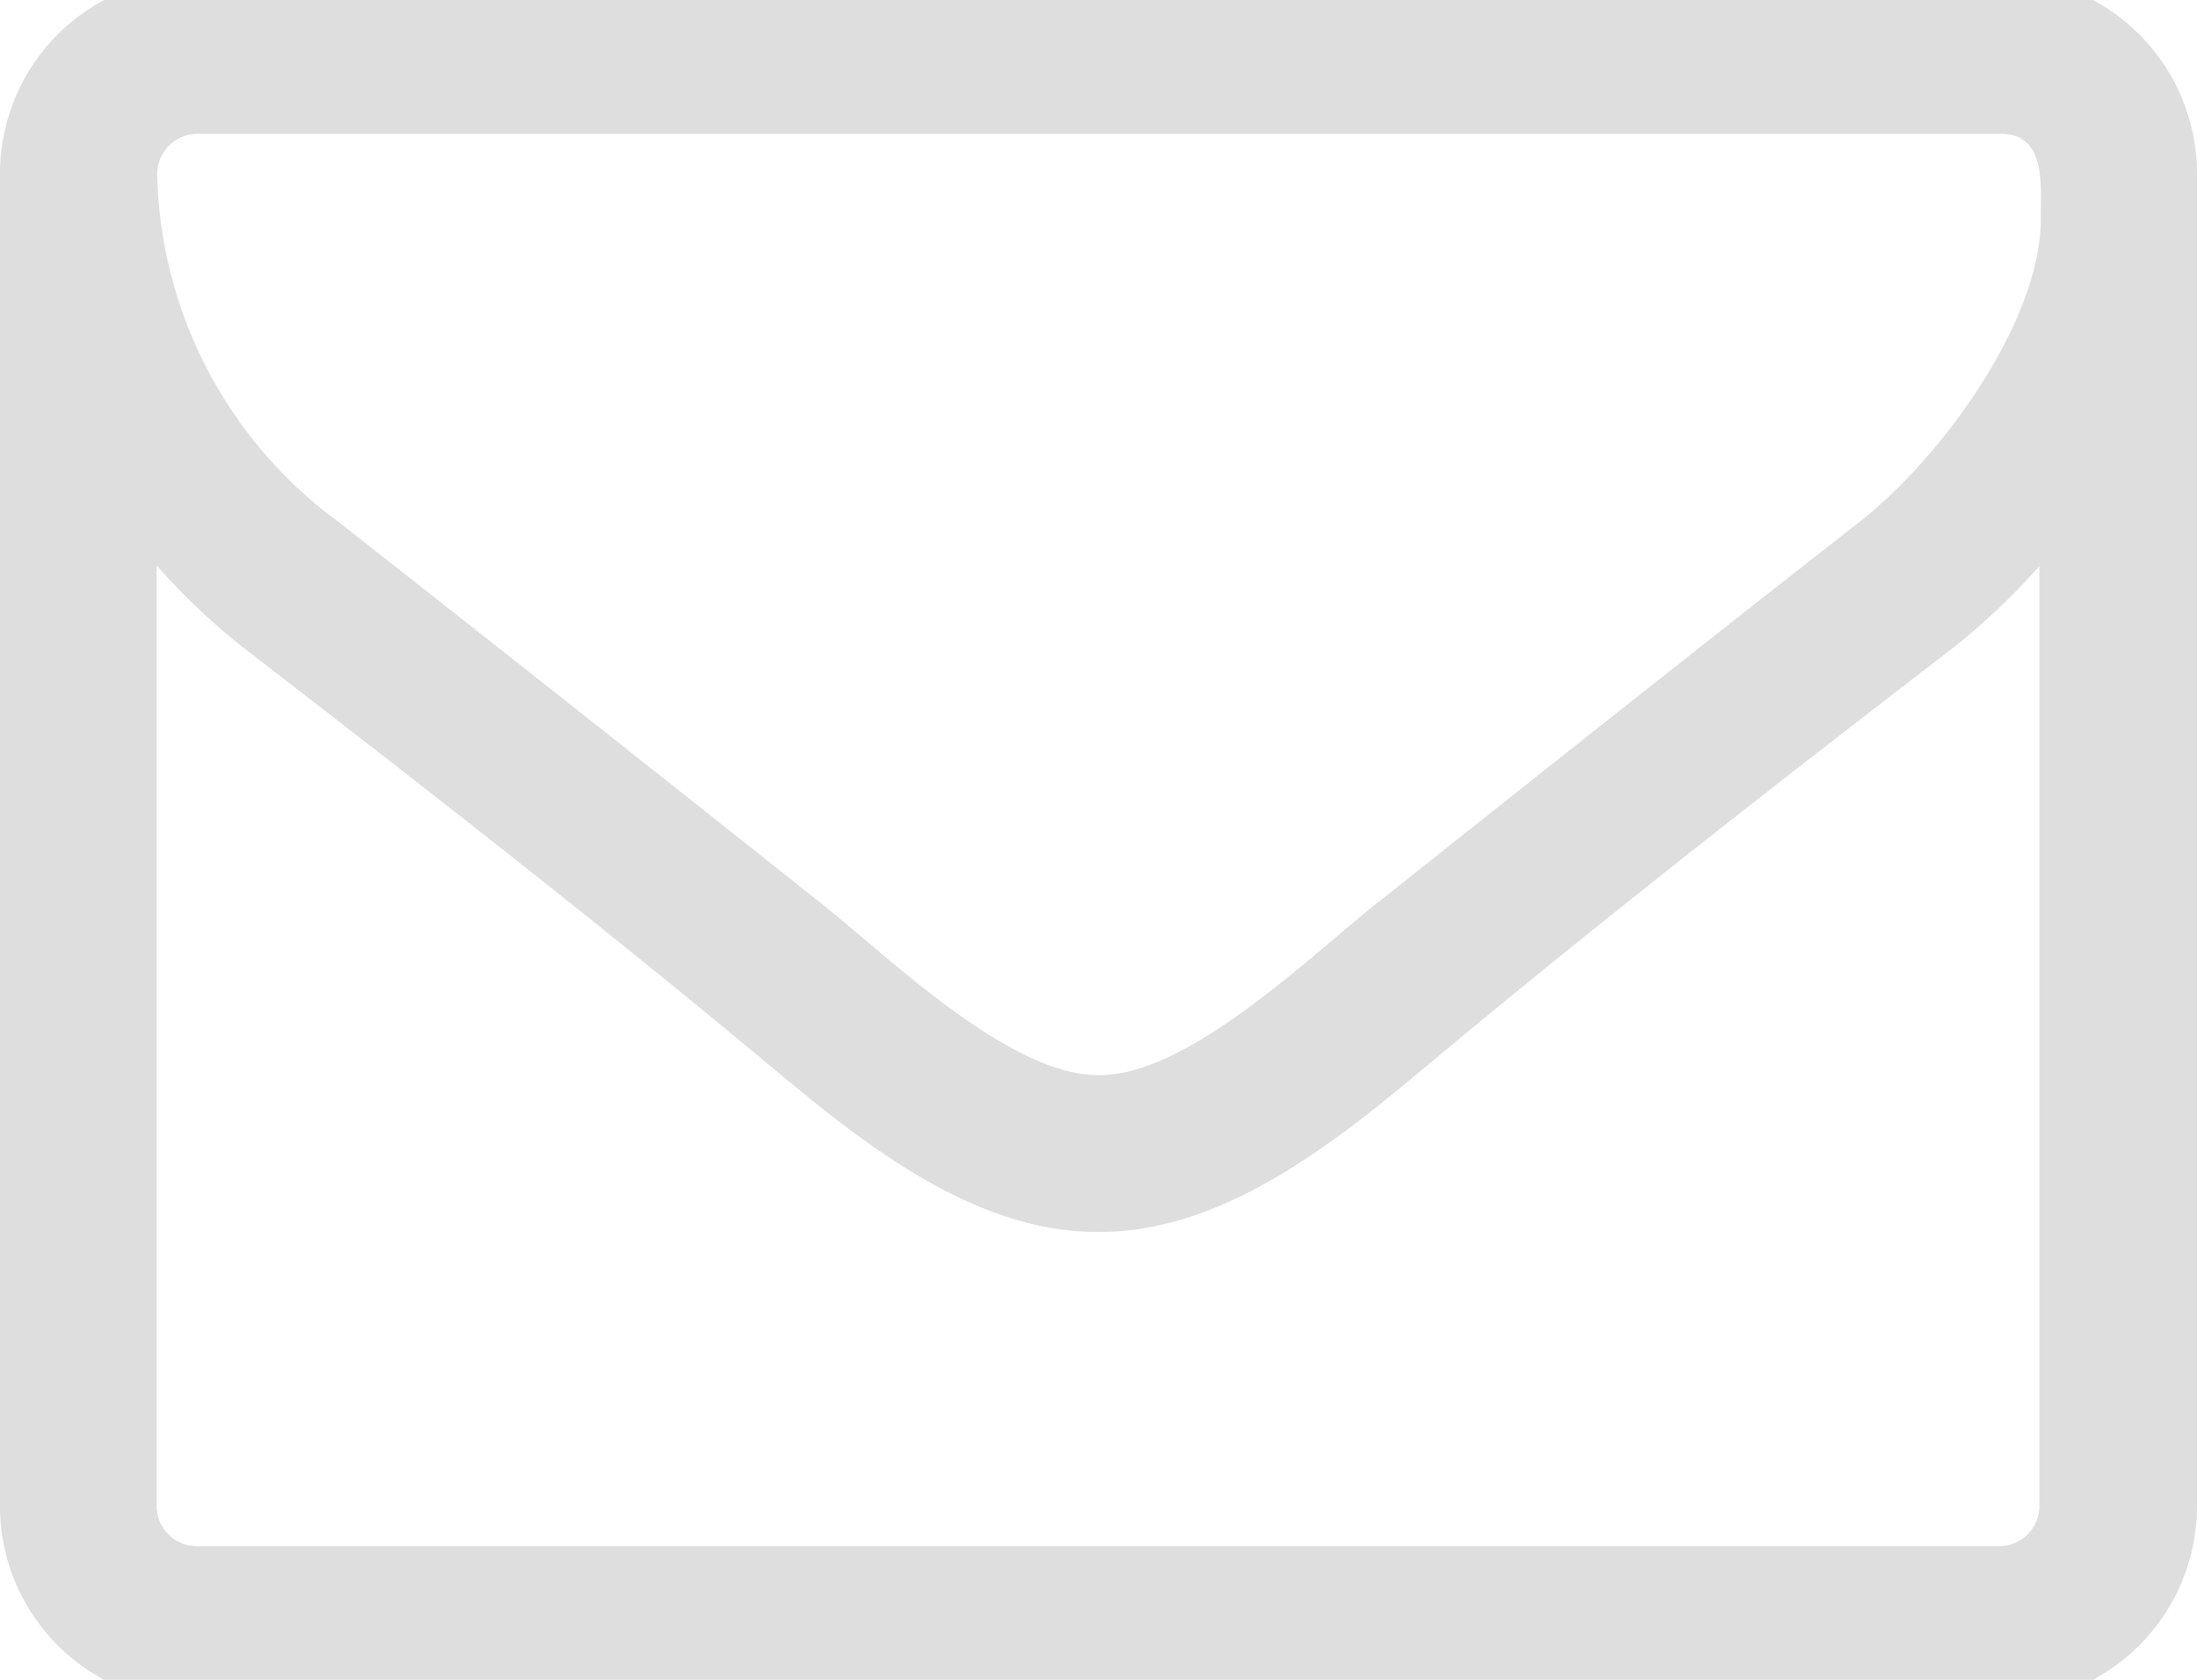<svg preserveAspectRatio="xMidYMid slice" id="envelope2" xmlns="http://www.w3.org/2000/svg" width="34px" height="26px" viewBox="0 0 32.654 25.662">
  <path id="Path_65" data-name="Path 65" d="M32.654,22.746a2.928,2.928,0,0,1-2.916,2.916H2.916A2.928,2.928,0,0,1,0,22.746V2.916A2.928,2.928,0,0,1,2.916,0H29.738a2.928,2.928,0,0,1,2.916,2.916v19.83ZM29.738,2.335H2.916a.6.6,0,0,0-.58.58A6.58,6.58,0,0,0,5.013,8.09q3.66,2.874,7.307,5.776c.965.783,2.713,2.461,3.993,2.461h.042c1.273,0,3.028-1.678,3.993-2.461,2.426-1.93,4.867-3.867,7.307-5.776,1.182-.93,2.678-2.951,2.678-4.5C30.326,3.133,30.43,2.335,29.738,2.335Zm.587,6.412a10.237,10.237,0,0,1-1.259,1.2c-2.608,2.007-5.23,4.049-7.761,6.16-1.37,1.147-3.063,2.552-4.958,2.552h-.042c-1.895,0-3.587-1.405-4.958-2.552C8.817,14,6.188,11.957,3.587,9.95a9.741,9.741,0,0,1-1.259-1.2v14a.6.6,0,0,0,.58.58H29.731a.6.6,0,0,0,.58-.58v-14Z" fill="#dedede"/>
</svg>
